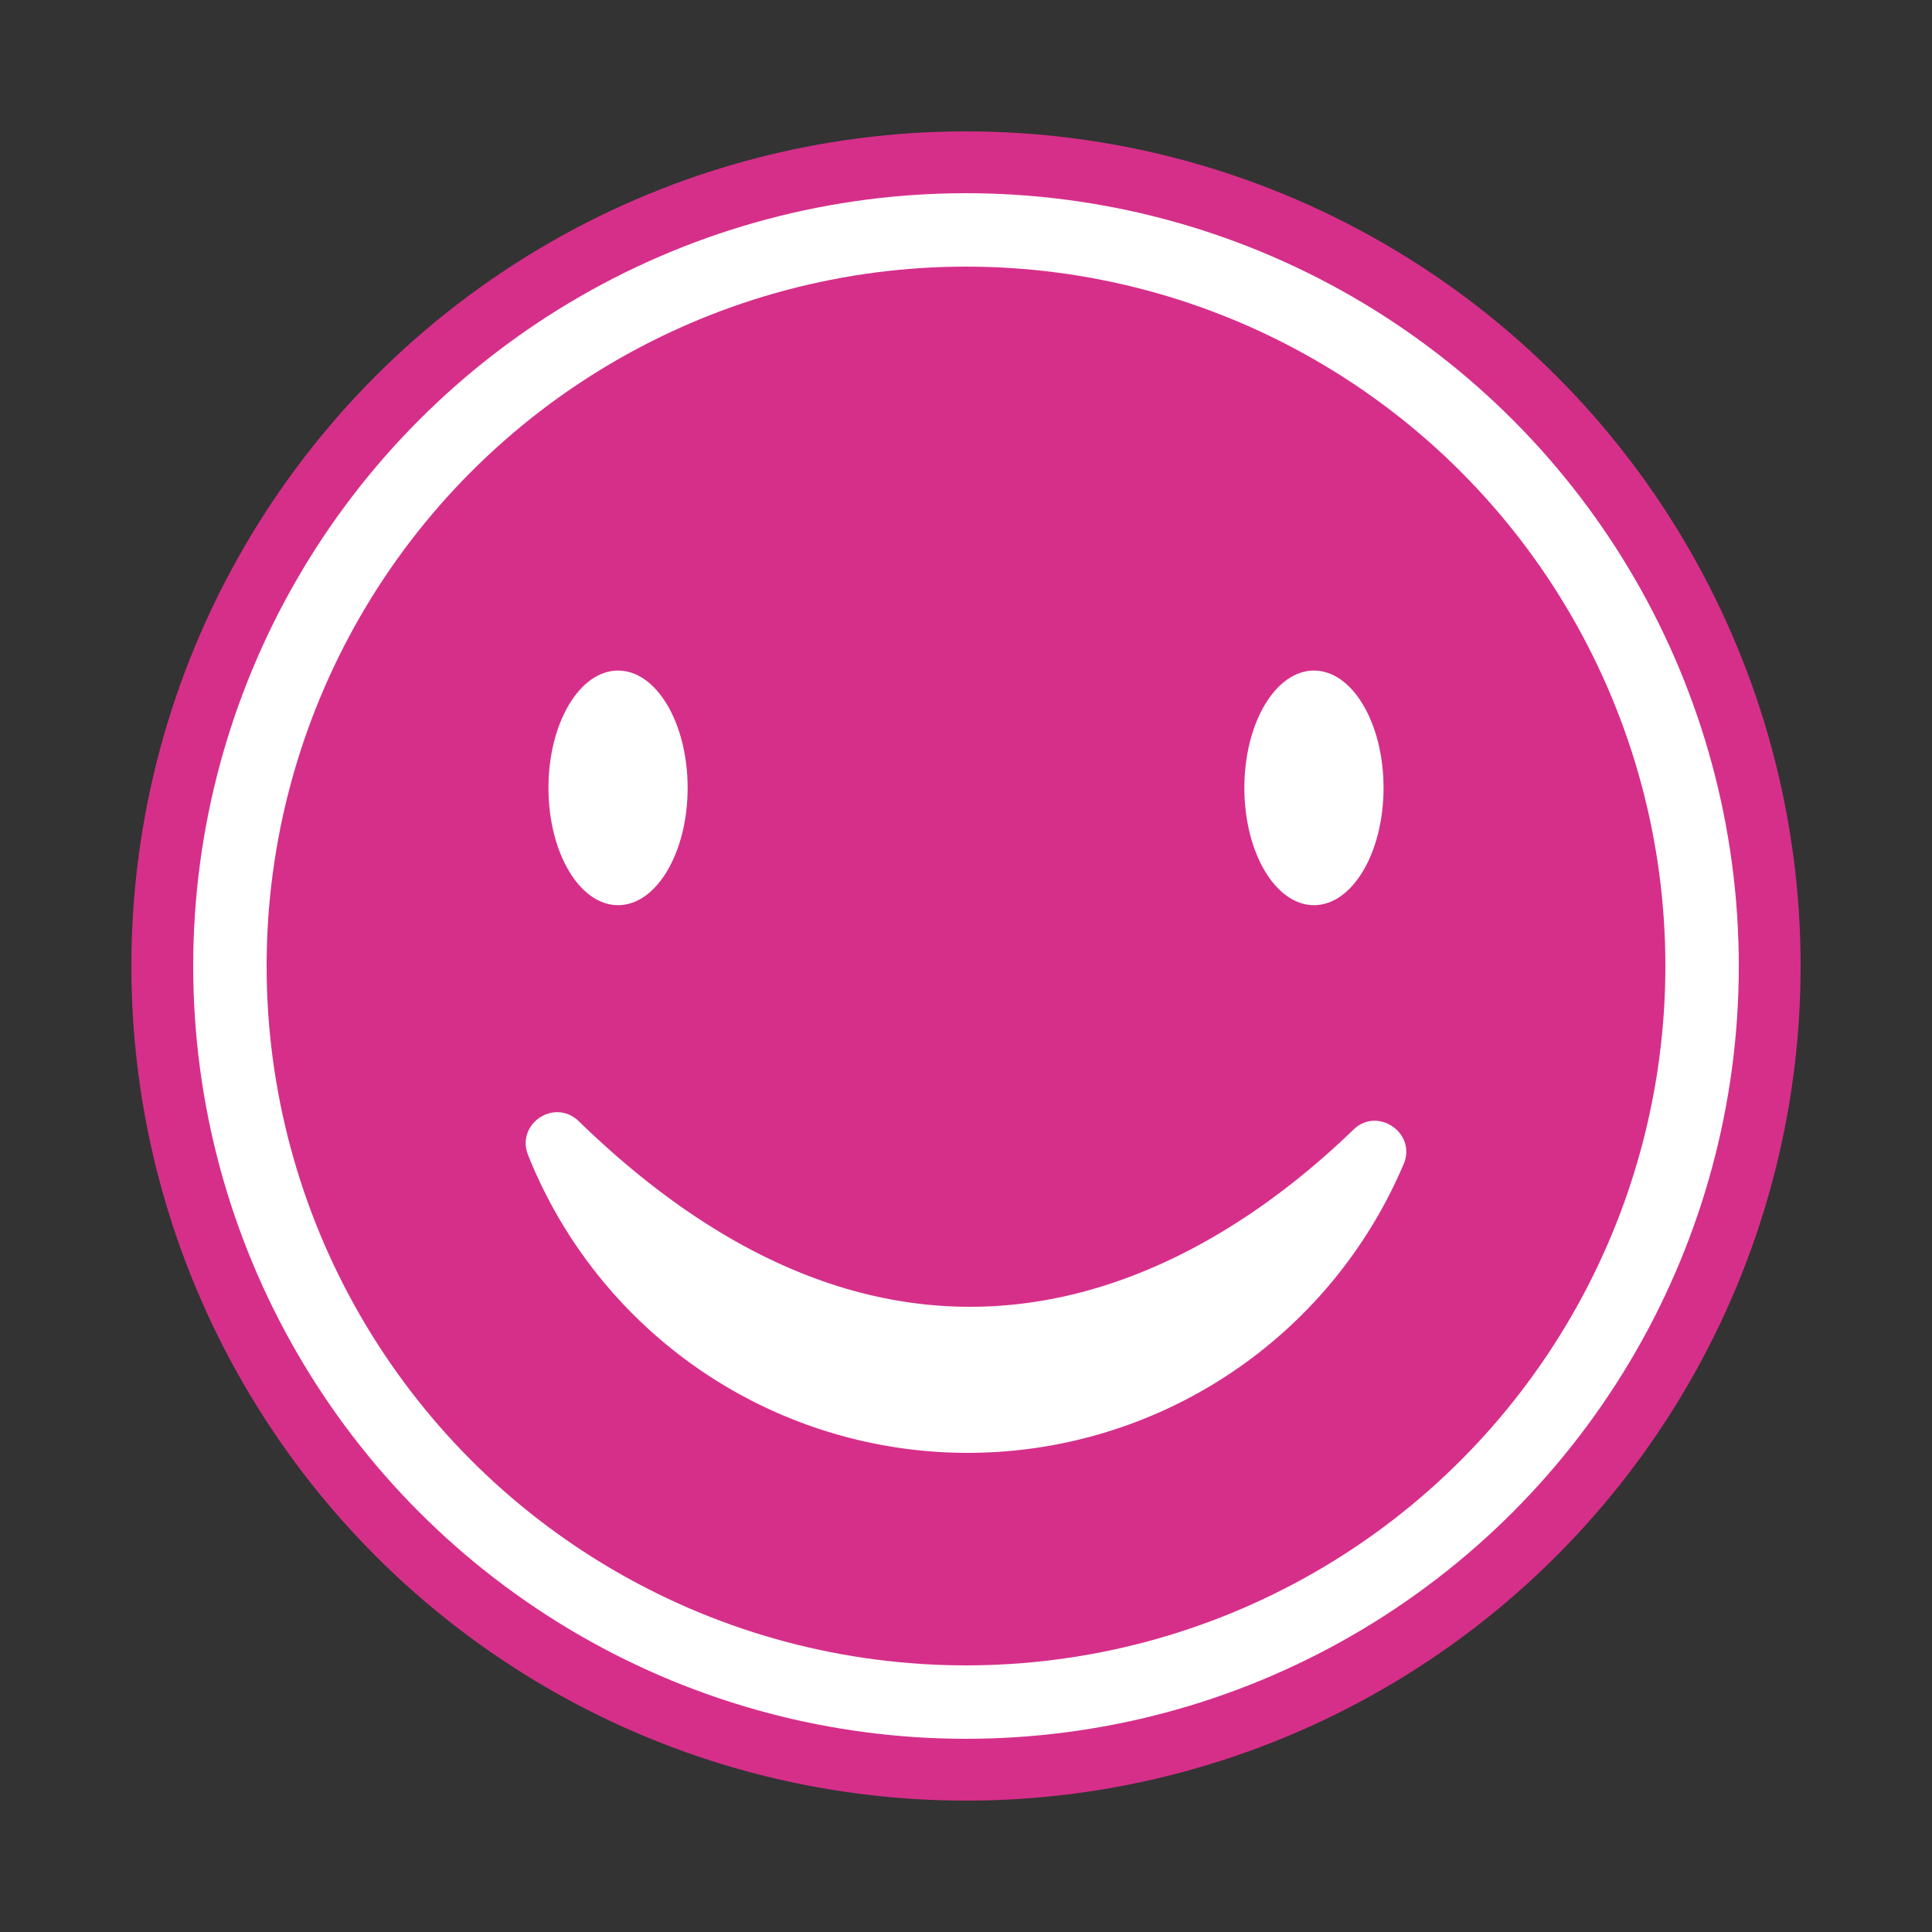 <svg id="Capa_1" data-name="Capa 1" xmlns="http://www.w3.org/2000/svg" viewBox="0 0 500 500"><rect x="0" y="0" width="500" height="500" fill="#333333" stroke="none"/><circle cx="250" cy="250" r="216" style="fill:#d62f8a"/><circle cx="250" cy="250" r="200" style="fill:#fff"/><circle cx="250" cy="250" r="181" style="fill:#d62f8a"/><path d="M149.81,290.2c-6.3-6.12-16.39.65-13.12,8.79a122.52,122.52,0,0,0,226.58,2.25c3.4-8-6.77-14.95-13-8.89C314.48,327,238.53,376.38,149.81,290.2Z" style="fill:#fff"/><ellipse cx="159.95" cy="203.9" rx="18.01" ry="30.36" style="fill:#fff"/><ellipse cx="340.05" cy="203.9" rx="18.01" ry="30.36" style="fill:#fff"/></svg>